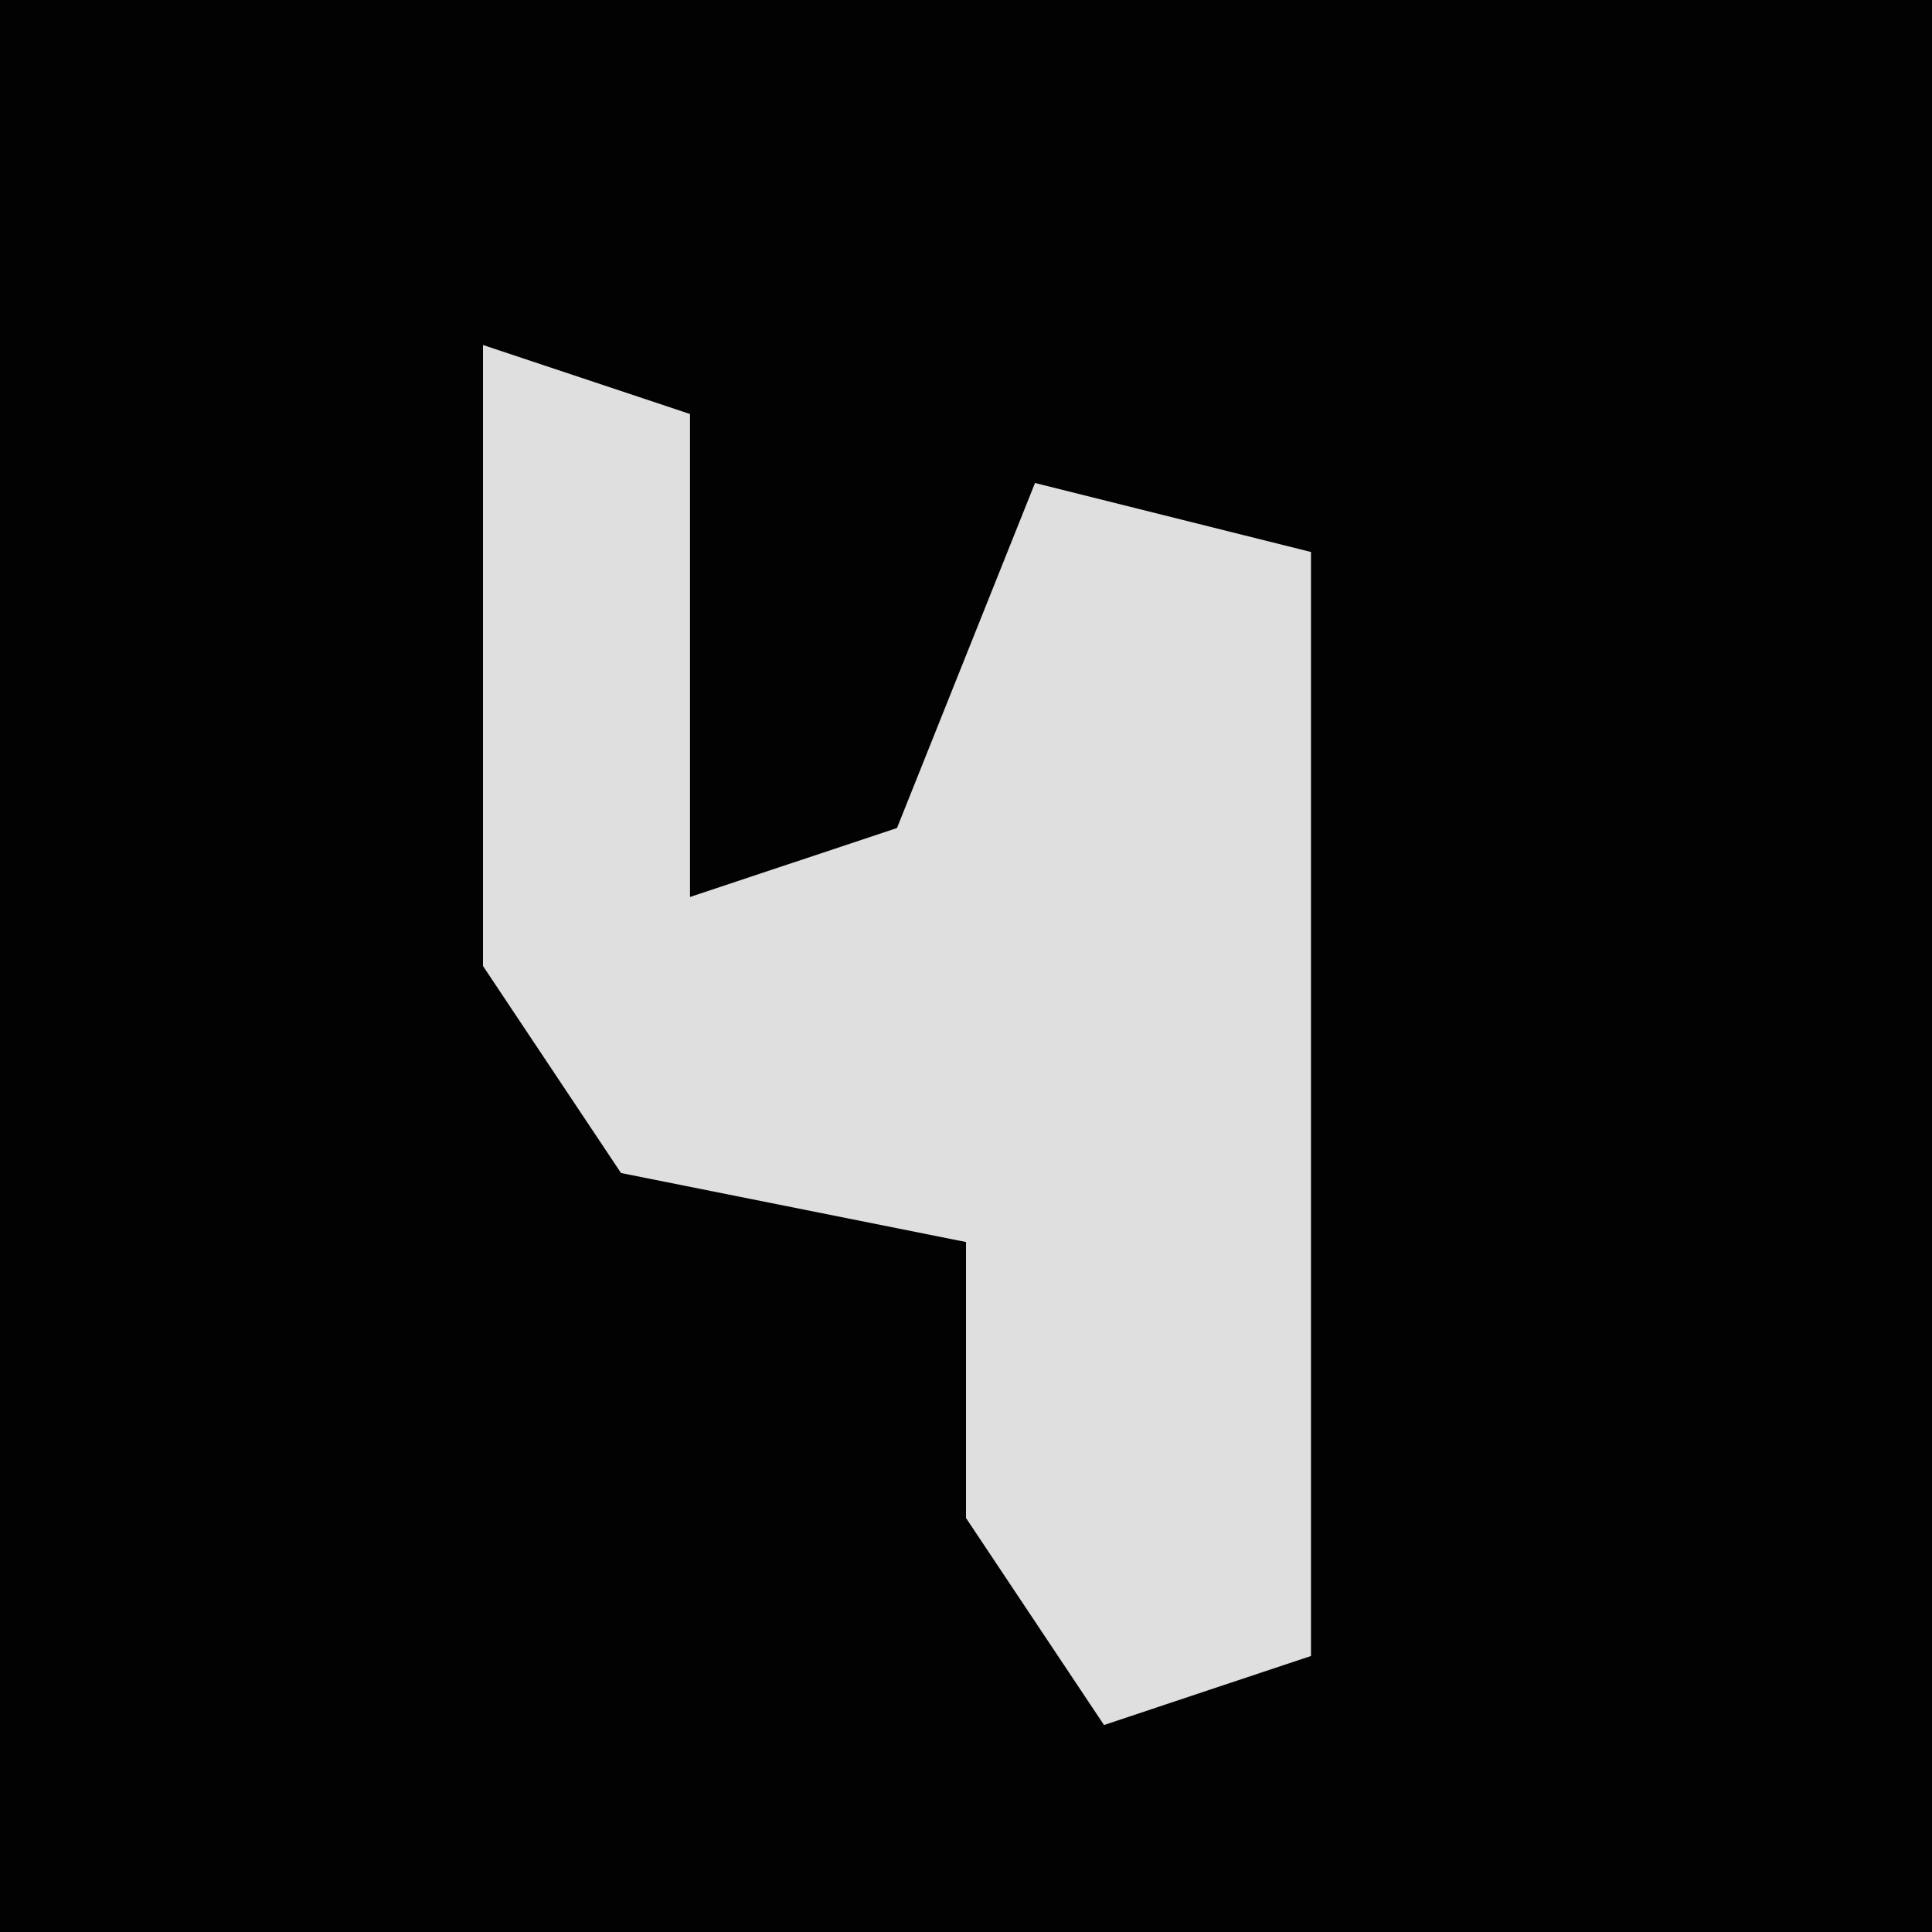 <?xml version="1.0" encoding="UTF-8"?>
<svg version="1.1" xmlns="http://www.w3.org/2000/svg" width="28" height="28">
<path d="M0,0 L28,0 L28,28 L0,28 Z " fill="#020202" transform="translate(0,0)"/>
<path d="M0,0 L3,1 L3,8 L6,7 L8,2 L12,3 L12,19 L9,20 L7,17 L7,13 L2,12 L0,9 Z " fill="#DFDFDF" transform="translate(7,5)"/>
</svg>

